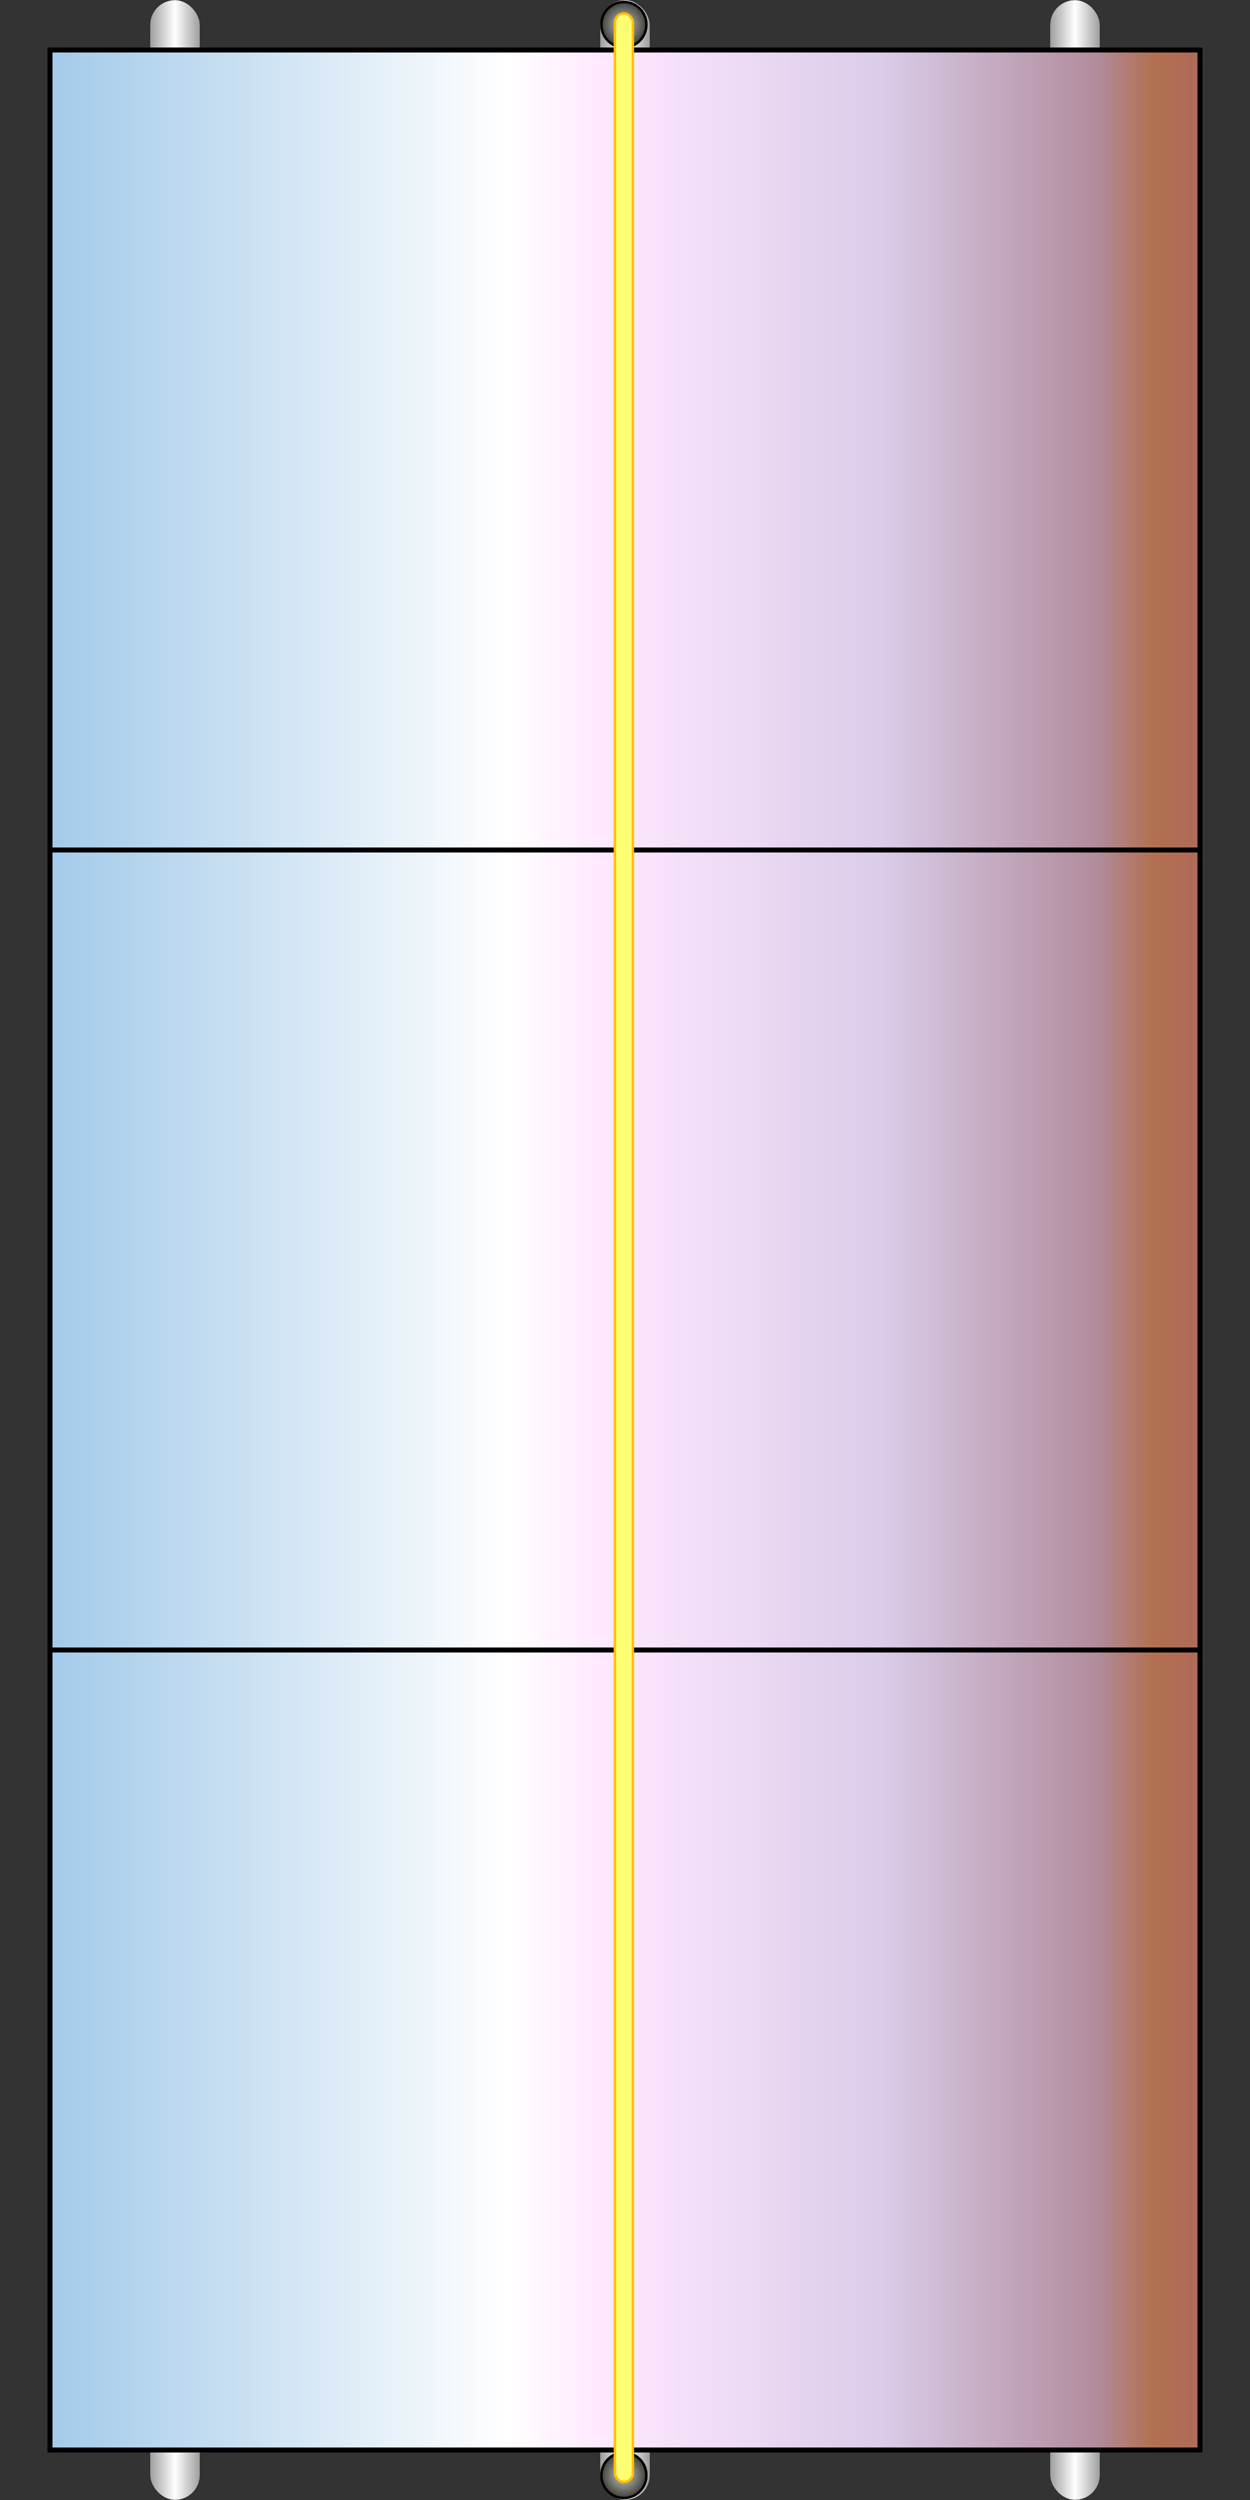 <?xml version="1.0" encoding="UTF-8" standalone="no"?>
<!-- Created with Inkscape (http://www.inkscape.org/) -->

<svg
   xmlns:dc="http://purl.org/dc/elements/1.1/"
   xmlns:cc="http://creativecommons.org/ns#"
   xmlns:rdf="http://www.w3.org/1999/02/22-rdf-syntax-ns#"
   xmlns:svg="http://www.w3.org/2000/svg"
   xmlns="http://www.w3.org/2000/svg"
   xmlns:xlink="http://www.w3.org/1999/xlink"
   xmlns:sodipodi="http://sodipodi.sourceforge.net/DTD/sodipodi-0.dtd"
   xmlns:inkscape="http://www.inkscape.org/namespaces/inkscape"
   width="500"
   height="1000"
   id="svg2"
   version="1.1"
   inkscape:version="0.47 r22583"
   sodipodi:docname="solar_thermal_array.svg">
  <rect width="100%" height="100%" fill="#333333" stroke="none"/>
  <defs
     id="defs4">
    <linearGradient
       id="linearGradient4100">
      <stop
         style="stop-color:#c6c8ca;stop-opacity:1;"
         offset="0"
         id="stop4102" />
      <stop
         style="stop-color:#3b3931;stop-opacity:1;"
         offset="1"
         id="stop4104" />
    </linearGradient>
    <linearGradient
       id="linearGradient4069">
      <stop
         id="stop4085"
         offset="0"
         style="stop-color:#a3cae9;stop-opacity:1;" />
      <stop
         id="stop4077"
         offset="0.399"
         style="stop-color:#ffffff;stop-opacity:1;" />
      <stop
         style="stop-color:#ffe7ff;stop-opacity:1;"
         offset="0.485"
         id="stop4079" />
      <stop
         id="stop4081"
         offset="0.723"
         style="stop-color:#dacce9;stop-opacity:1;" />
      <stop
         style="stop-color:#b18b9c;stop-opacity:1;"
         offset="0.911"
         id="stop4087" />
      <stop
         style="stop-color:#b17050;stop-opacity:1;"
         offset="0.959"
         id="stop4083" />
      <stop
         style="stop-color:#af6a5a;stop-opacity:1;"
         offset="1"
         id="stop4073" />
    </linearGradient>
    <linearGradient
       id="linearGradient3617">
      <stop
         style="stop-color:#9d9d9d;stop-opacity:1;"
         offset="0"
         id="stop3619" />
      <stop
         id="stop3625"
         offset="0.5"
         style="stop-color:#ffffff;stop-opacity:1;" />
      <stop
         style="stop-color:#9d9d9d;stop-opacity:1;"
         offset="1"
         id="stop3621" />
    </linearGradient>
    <linearGradient
       inkscape:collect="always"
       xlink:href="#linearGradient3617"
       id="linearGradient3623"
       x1="239.938"
       y1="500"
       x2="260.062"
       y2="500"
       gradientUnits="userSpaceOnUse" />
    <linearGradient
       inkscape:collect="always"
       xlink:href="#linearGradient3617"
       id="linearGradient3629"
       gradientUnits="userSpaceOnUse"
       x1="239.938"
       y1="500"
       x2="260.062"
       y2="500"
       gradientTransform="translate(180,52.362)" />
    <linearGradient
       inkscape:collect="always"
       xlink:href="#linearGradient3617"
       id="linearGradient3633"
       gradientUnits="userSpaceOnUse"
       gradientTransform="translate(-180,52.362)"
       x1="239.938"
       y1="500"
       x2="260.062"
       y2="500" />
    <linearGradient
       inkscape:collect="always"
       xlink:href="#linearGradient3617"
       id="linearGradient3663"
       x1="340"
       y1="70"
       x2="340"
       y2="50"
       gradientUnits="userSpaceOnUse" />
    <linearGradient
       inkscape:collect="always"
       xlink:href="#linearGradient3617"
       id="linearGradient3669"
       gradientUnits="userSpaceOnUse"
       x1="340"
       y1="70"
       x2="340"
       y2="50"
       gradientTransform="translate(-180,52.362)" />
    <linearGradient
       inkscape:collect="always"
       xlink:href="#linearGradient3617"
       id="linearGradient3677"
       gradientUnits="userSpaceOnUse"
       x1="340"
       y1="70"
       x2="340"
       y2="50"
       gradientTransform="translate(0,492.362)" />
    <linearGradient
       inkscape:collect="always"
       xlink:href="#linearGradient3617"
       id="linearGradient3679"
       gradientUnits="userSpaceOnUse"
       gradientTransform="translate(-180,492.362)"
       x1="340"
       y1="70"
       x2="340"
       y2="50" />
    <linearGradient
       inkscape:collect="always"
       xlink:href="#linearGradient3617"
       id="linearGradient3685"
       gradientUnits="userSpaceOnUse"
       gradientTransform="translate(0,932.362)"
       x1="340"
       y1="70"
       x2="340"
       y2="50" />
    <linearGradient
       inkscape:collect="always"
       xlink:href="#linearGradient3617"
       id="linearGradient3687"
       gradientUnits="userSpaceOnUse"
       gradientTransform="translate(-180,932.362)"
       x1="340"
       y1="70"
       x2="340"
       y2="50" />
    <linearGradient
       inkscape:collect="always"
       xlink:href="#linearGradient4069"
       id="linearGradient4075"
       x1="20"
       y1="200"
       x2="480"
       y2="200"
       gradientUnits="userSpaceOnUse" />
    <linearGradient
       inkscape:collect="always"
       xlink:href="#linearGradient4069"
       id="linearGradient4091"
       gradientUnits="userSpaceOnUse"
       x1="20"
       y1="200"
       x2="480"
       y2="200"
       gradientTransform="translate(0,320)" />
    <linearGradient
       inkscape:collect="always"
       xlink:href="#linearGradient4069"
       id="linearGradient4095"
       gradientUnits="userSpaceOnUse"
       gradientTransform="translate(0,640)"
       x1="20"
       y1="200"
       x2="480"
       y2="200" />
    <radialGradient
       inkscape:collect="always"
       xlink:href="#linearGradient4100"
       id="radialGradient4106"
       cx="249.551"
       cy="9.874"
       fx="249.551"
       fy="9.874"
       r="9.477"
       gradientUnits="userSpaceOnUse" />
    <radialGradient
       inkscape:collect="always"
       xlink:href="#linearGradient4100"
       id="radialGradient4112"
       gradientUnits="userSpaceOnUse"
       cx="249.551"
       cy="9.874"
       fx="249.551"
       fy="9.874"
       r="9.477" />
  </defs>
  <sodipodi:namedview
     id="base"
     pagecolor="#ffffff"
     bordercolor="#666666"
     borderopacity="1.0"
     inkscape:pageopacity="0.0"
     inkscape:pageshadow="2"
     inkscape:zoom="0.557"
     inkscape:cx="250"
     inkscape:cy="500"
     inkscape:document-units="px"
     inkscape:current-layer="layer3"
     showgrid="true"
     showguides="true"
     inkscape:guide-bbox="true"
     inkscape:snap-global="false"
     inkscape:window-width="1440"
     inkscape:window-height="825"
     inkscape:window-x="0"
     inkscape:window-y="24"
     inkscape:window-maximized="1"
     inkscape:snap-to-guides="false"
     inkscape:snap-grids="true">
    <inkscape:grid
       type="xygrid"
       id="grid2816"
       empspacing="5"
       visible="true"
       enabled="true"
       snapvisiblegridlinesonly="true" />
    <sodipodi:guide
       orientation="1,0"
       position="249.551,694.794"
       id="guide2818" />
    <sodipodi:guide
       orientation="0,1"
       position="-10.772,499.102"
       id="guide2820" />
  </sodipodi:namedview>
  <g
     inkscape:label="frame"
     inkscape:groupmode="layer"
     id="layer1"
     transform="translate(0,-52.362)"
     sodipodi:insensitive="true">
    <path
       sodipodi:type="arc"
       style="fill:#ffffff;fill-opacity:1;fill-rule:nonzero;stroke:#000000;stroke-width:0.1;stroke-linecap:round;stroke-linejoin:miter;stroke-miterlimit:4;stroke-opacity:1;stroke-dasharray:none;stroke-dashoffset:0"
       id="path3635"
       sodipodi:cx="249.55116"
       sodipodi:cy="940.75403"
       sodipodi:rx="28.725311"
       sodipodi:ry="28.725311"
       d="m 278.276,940.754 a 28.725,28.725 0 1 1 -57.451,0 28.725,28.725 0 1 1 57.451,0 z"
       transform="matrix(1.044,0,0,1.044,-10.625,9.863)" />
    <path
       transform="matrix(1.044,0,0,1.044,-10.625,-430.137)"
       d="m 278.276,940.754 a 28.725,28.725 0 1 1 -57.451,0 28.725,28.725 0 1 1 57.451,0 z"
       sodipodi:ry="28.725311"
       sodipodi:rx="28.725311"
       sodipodi:cy="940.75403"
       sodipodi:cx="249.55116"
       id="path3639"
       style="fill:#ffffff;fill-opacity:1;fill-rule:nonzero;stroke:#000000;stroke-width:0.1;stroke-linecap:round;stroke-linejoin:miter;stroke-miterlimit:4;stroke-opacity:1;stroke-dasharray:none;stroke-dashoffset:0"
       sodipodi:type="arc" />
    <path
       sodipodi:type="arc"
       style="fill:#ffffff;fill-opacity:1;fill-rule:nonzero;stroke:#000000;stroke-width:0.1;stroke-linecap:round;stroke-linejoin:miter;stroke-miterlimit:4;stroke-opacity:1;stroke-dasharray:none;stroke-dashoffset:0"
       id="path3641"
       sodipodi:cx="249.55116"
       sodipodi:cy="940.75403"
       sodipodi:rx="28.725311"
       sodipodi:ry="28.725311"
       d="m 278.276,940.754 a 28.725,28.725 0 1 1 -57.451,0 28.725,28.725 0 1 1 57.451,0 z"
       transform="matrix(1.044,0,0,1.044,-10.625,-870.137)" />
    <path
       transform="matrix(1.044,0,0,1.044,-190.625,-870.137)"
       d="m 278.276,940.754 a 28.725,28.725 0 1 1 -57.451,0 28.725,28.725 0 1 1 57.451,0 z"
       sodipodi:ry="28.725311"
       sodipodi:rx="28.725311"
       sodipodi:cy="940.75403"
       sodipodi:cx="249.55116"
       id="path3643"
       style="fill:#ffffff;fill-opacity:1;fill-rule:nonzero;stroke:#000000;stroke-width:0.1;stroke-linecap:round;stroke-linejoin:miter;stroke-miterlimit:4;stroke-opacity:1;stroke-dasharray:none;stroke-dashoffset:0"
       sodipodi:type="arc" />
    <path
       sodipodi:type="arc"
       style="fill:#ffffff;fill-opacity:1;fill-rule:nonzero;stroke:#000000;stroke-width:0.1;stroke-linecap:round;stroke-linejoin:miter;stroke-miterlimit:4;stroke-opacity:1;stroke-dasharray:none;stroke-dashoffset:0"
       id="path3645"
       sodipodi:cx="249.55116"
       sodipodi:cy="940.75403"
       sodipodi:rx="28.725311"
       sodipodi:ry="28.725311"
       d="m 278.276,940.754 a 28.725,28.725 0 1 1 -57.451,0 28.725,28.725 0 1 1 57.451,0 z"
       transform="matrix(1.044,0,0,1.044,169.375,-870.137)" />
    <path
       sodipodi:type="arc"
       style="fill:#ffffff;fill-opacity:1;fill-rule:nonzero;stroke:#000000;stroke-width:0.1;stroke-linecap:round;stroke-linejoin:miter;stroke-miterlimit:4;stroke-opacity:1;stroke-dasharray:none;stroke-dashoffset:0"
       id="path3647"
       sodipodi:cx="249.55116"
       sodipodi:cy="940.75403"
       sodipodi:rx="28.725311"
       sodipodi:ry="28.725311"
       d="m 278.276,940.754 a 28.725,28.725 0 1 1 -57.451,0 28.725,28.725 0 1 1 57.451,0 z"
       transform="matrix(1.044,0,0,1.044,-190.625,-430.137)" />
    <path
       transform="matrix(1.044,0,0,1.044,169.375,-430.137)"
       d="m 278.276,940.754 a 28.725,28.725 0 1 1 -57.451,0 28.725,28.725 0 1 1 57.451,0 z"
       sodipodi:ry="28.725311"
       sodipodi:rx="28.725311"
       sodipodi:cy="940.75403"
       sodipodi:cx="249.55116"
       id="path3649"
       style="fill:#ffffff;fill-opacity:1;fill-rule:nonzero;stroke:#000000;stroke-width:0.1;stroke-linecap:round;stroke-linejoin:miter;stroke-miterlimit:4;stroke-opacity:1;stroke-dasharray:none;stroke-dashoffset:0"
       sodipodi:type="arc" />
    <path
       transform="matrix(1.044,0,0,1.044,-190.625,9.863)"
       d="m 278.276,940.754 a 28.725,28.725 0 1 1 -57.451,0 28.725,28.725 0 1 1 57.451,0 z"
       sodipodi:ry="28.725311"
       sodipodi:rx="28.725311"
       sodipodi:cy="940.75403"
       sodipodi:cx="249.55116"
       id="path3651"
       style="fill:#ffffff;fill-opacity:1;fill-rule:nonzero;stroke:#000000;stroke-width:0.1;stroke-linecap:round;stroke-linejoin:miter;stroke-miterlimit:4;stroke-opacity:1;stroke-dasharray:none;stroke-dashoffset:0"
       sodipodi:type="arc" />
    <path
       transform="matrix(1.044,0,0,1.044,169.375,9.863)"
       d="m 278.276,940.754 a 28.725,28.725 0 1 1 -57.451,0 28.725,28.725 0 1 1 57.451,0 z"
       sodipodi:ry="28.725311"
       sodipodi:rx="28.725311"
       sodipodi:cy="940.75403"
       sodipodi:cx="249.55116"
       id="path3653"
       style="fill:#ffffff;fill-opacity:1;fill-rule:nonzero;stroke:#000000;stroke-width:0.1;stroke-linecap:round;stroke-linejoin:miter;stroke-miterlimit:4;stroke-opacity:1;stroke-dasharray:none;stroke-dashoffset:0"
       sodipodi:type="arc" />
    <rect
       ry="10"
       y="52.362"
       x="420"
       height="1000"
       width="20"
       id="rect3627"
       style="fill:url(#linearGradient3629);fill-opacity:1;fill-rule:nonzero;stroke:#000000;stroke-width:0.1;stroke-linecap:round;stroke-linejoin:miter;stroke-miterlimit:4;stroke-opacity:1;stroke-dasharray:none;stroke-dashoffset:0" />
    <rect
       style="fill:url(#linearGradient3633);fill-opacity:1;fill-rule:nonzero;stroke:#000000;stroke-width:0.1;stroke-linecap:round;stroke-linejoin:miter;stroke-miterlimit:4;stroke-opacity:1;stroke-dasharray:none;stroke-dashoffset:0"
       id="rect3631"
       width="20"
       height="1000"
       x="60"
       y="52.362"
       ry="10" />
    <rect
       style="fill:url(#linearGradient3663);fill-opacity:1;fill-rule:nonzero;stroke:#000000;stroke-width:0.1;stroke-linecap:round;stroke-linejoin:miter;stroke-miterlimit:4;stroke-opacity:1;stroke-dasharray:none;stroke-dashoffset:0"
       id="rect3655"
       width="180"
       height="20"
       x="250"
       y="50"
       transform="translate(0,52.362)"
       ry="10" />
    <rect
       y="102.362"
       x="70"
       height="20"
       width="180"
       id="rect3667"
       style="fill:url(#linearGradient3669);fill-opacity:1;fill-rule:nonzero;stroke:#000000;stroke-width:0.1;stroke-linecap:round;stroke-linejoin:miter;stroke-miterlimit:4;stroke-opacity:1;stroke-dasharray:none;stroke-dashoffset:0"
       ry="10" />
    <rect
       ry="10"
       y="542.362"
       x="250"
       height="20"
       width="180"
       id="rect3673"
       style="fill:url(#linearGradient3677);fill-opacity:1;fill-rule:nonzero;stroke:#000000;stroke-width:0.1;stroke-linecap:round;stroke-linejoin:miter;stroke-miterlimit:4;stroke-opacity:1;stroke-dasharray:none;stroke-dashoffset:0" />
    <rect
       ry="10"
       style="fill:url(#linearGradient3679);fill-opacity:1;fill-rule:nonzero;stroke:#000000;stroke-width:0.1;stroke-linecap:round;stroke-linejoin:miter;stroke-miterlimit:4;stroke-opacity:1;stroke-dasharray:none;stroke-dashoffset:0"
       id="rect3675"
       width="180"
       height="20"
       x="70"
       y="542.362" />
    <rect
       style="fill:url(#linearGradient3685);fill-opacity:1;fill-rule:nonzero;stroke:#000000;stroke-width:0.1;stroke-linecap:round;stroke-linejoin:miter;stroke-miterlimit:4;stroke-opacity:1;stroke-dasharray:none;stroke-dashoffset:0"
       id="rect3681"
       width="180"
       height="20"
       x="250"
       y="982.362"
       ry="10" />
    <rect
       y="982.362"
       x="70"
       height="20"
       width="180"
       id="rect3683"
       style="fill:url(#linearGradient3687);fill-opacity:1;fill-rule:nonzero;stroke:#000000;stroke-width:0.1;stroke-linecap:round;stroke-linejoin:miter;stroke-miterlimit:4;stroke-opacity:1;stroke-dasharray:none;stroke-dashoffset:0"
       ry="10" />
    <rect
       style="fill:url(#linearGradient3623);fill-opacity:1;fill-rule:nonzero;stroke:#000000;stroke-width:0.1;stroke-linecap:round;stroke-linejoin:miter;stroke-miterlimit:4;stroke-opacity:1;stroke-dasharray:none;stroke-dashoffset:0"
       id="rect2843"
       width="20"
       height="1000"
       x="240"
       y="0"
       transform="translate(0,52.362)"
       ry="10" />
  </g>
  <g
     inkscape:groupmode="layer"
     id="layer2"
     inkscape:label="mirrors"
     sodipodi:insensitive="true">
    <rect
       style="fill:url(#linearGradient4075);fill-opacity:1;fill-rule:nonzero;stroke:#000000;stroke-width:2;stroke-linecap:round;stroke-linejoin:miter;stroke-miterlimit:4;stroke-opacity:1;stroke-dasharray:none;stroke-dashoffset:0"
       id="rect4067"
       width="460"
       height="320"
       x="20"
       y="20" />
    <rect
       y="340"
       x="20"
       height="320"
       width="460"
       id="rect4089"
       style="fill:url(#linearGradient4091);fill-opacity:1;fill-rule:nonzero;stroke:#000000;stroke-width:2;stroke-linecap:round;stroke-linejoin:miter;stroke-miterlimit:4;stroke-opacity:1;stroke-dasharray:none;stroke-dashoffset:0" />
    <rect
       style="fill:url(#linearGradient4095);fill-opacity:1;fill-rule:nonzero;stroke:#000000;stroke-width:2;stroke-linecap:round;stroke-linejoin:miter;stroke-miterlimit:4;stroke-opacity:1;stroke-dasharray:none;stroke-dashoffset:0"
       id="rect4093"
       width="460"
       height="320"
       x="20"
       y="660" />
  </g>
  <g
     inkscape:groupmode="layer"
     id="layer3"
     inkscape:label="receiver">
    <path
       sodipodi:type="arc"
       style="fill:url(#radialGradient4106);fill-opacity:1;fill-rule:nonzero;stroke:#000000;stroke-width:1;stroke-linecap:round;stroke-linejoin:miter;stroke-miterlimit:4;stroke-opacity:1;stroke-dasharray:none;stroke-dashoffset:0"
       id="path4098"
       sodipodi:cx="249.55116"
       sodipodi:cy="9.8743258"
       sodipodi:rx="8.9766607"
       sodipodi:ry="8.9766607"
       d="m 258.528,9.874 a 8.977,8.977 0 1 1 -17.953,0 8.977,8.977 0 1 1 17.953,0 z" />
    <path
       d="m 258.528,9.874 a 8.977,8.977 0 1 1 -17.953,0 8.977,8.977 0 1 1 17.953,0 z"
       sodipodi:ry="8.9766607"
       sodipodi:rx="8.9766607"
       sodipodi:cy="9.8743258"
       sodipodi:cx="249.55116"
       id="path4108"
       style="fill:url(#radialGradient4112);fill-opacity:1;fill-rule:nonzero;stroke:#000000;stroke-width:1;stroke-linecap:round;stroke-linejoin:miter;stroke-miterlimit:4;stroke-opacity:1;stroke-dasharray:none;stroke-dashoffset:0"
       sodipodi:type="arc"
       transform="translate(5.0130372e-7,980.251)" />
    <rect
       style="fill:#ffff74;fill-opacity:1;fill-rule:nonzero;stroke:#fdc100;stroke-width:1;stroke-linecap:round;stroke-linejoin:miter;stroke-miterlimit:4;stroke-opacity:1;stroke-dasharray:none;stroke-dashoffset:0"
       id="rect4114"
       width="7.181"
       height="987.433"
       x="245.961"
       y="5.386"
       ry="3.591" />
  </g>
</svg>

